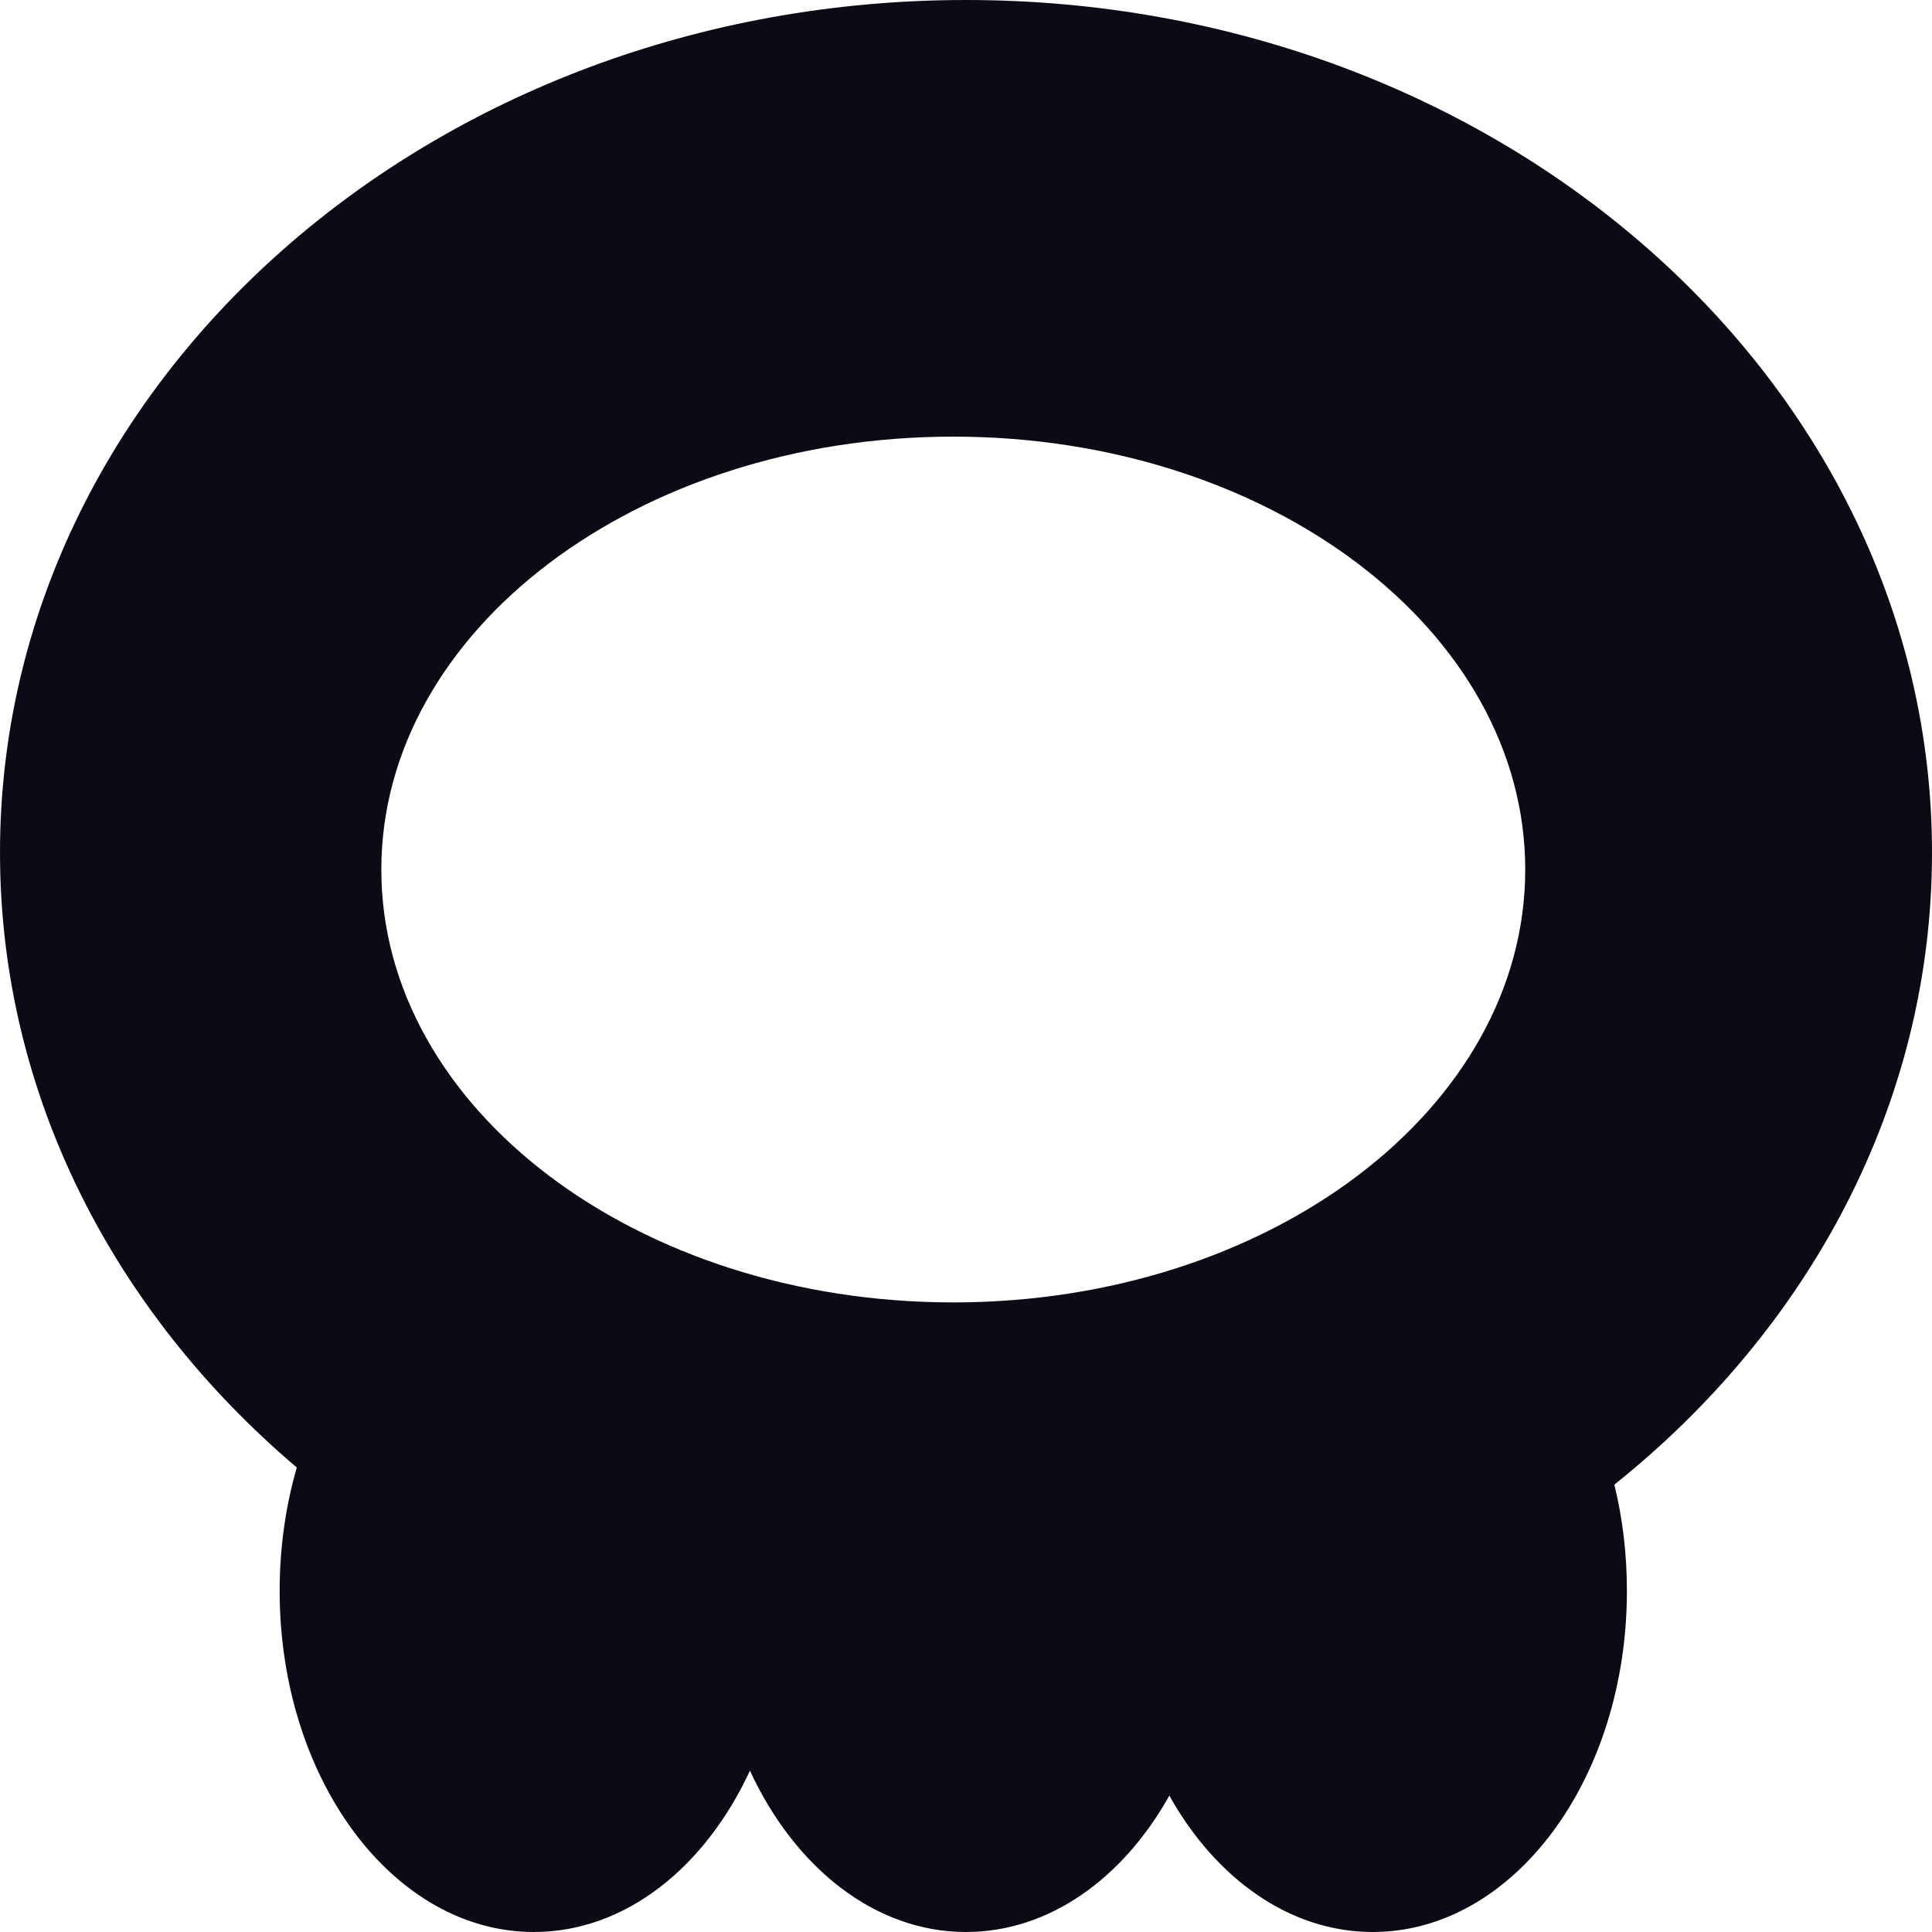 <svg width="24" height="24" viewBox="0 0 24 24" fill="none" xmlns="http://www.w3.org/2000/svg">
<g clip-path="url(#clip0_14019_2050)">
<path fill-rule="evenodd" clip-rule="evenodd" d="M20.054 18.443C22.478 16.505 24 13.705 24 10.591C24 4.742 18.627 0 12 0C5.373 0 0 4.742 0 10.591C0 13.593 1.414 16.302 3.687 18.23C3.549 18.705 3.474 19.223 3.474 19.763C3.474 22.103 4.888 24 6.632 24C7.765 24 8.759 23.199 9.316 21.996C9.873 23.199 10.867 24 12 24C13.033 24 13.95 23.335 14.526 22.306C15.102 23.335 16.02 24 17.053 24C18.797 24 20.21 22.103 20.21 19.763C20.21 19.302 20.156 18.858 20.054 18.443ZM18.947 10.802C18.947 13.771 15.766 16.179 11.842 16.179C7.918 16.179 4.737 13.771 4.737 10.802C4.737 7.832 7.918 5.424 11.842 5.424C15.766 5.424 18.947 7.832 18.947 10.802Z" fill="#0D0A16"/>
</g>
<defs>
<clipPath id="clip0_14019_2050">
<rect width="24" height="24" fill="white"/>
</clipPath>
</defs>
</svg>

